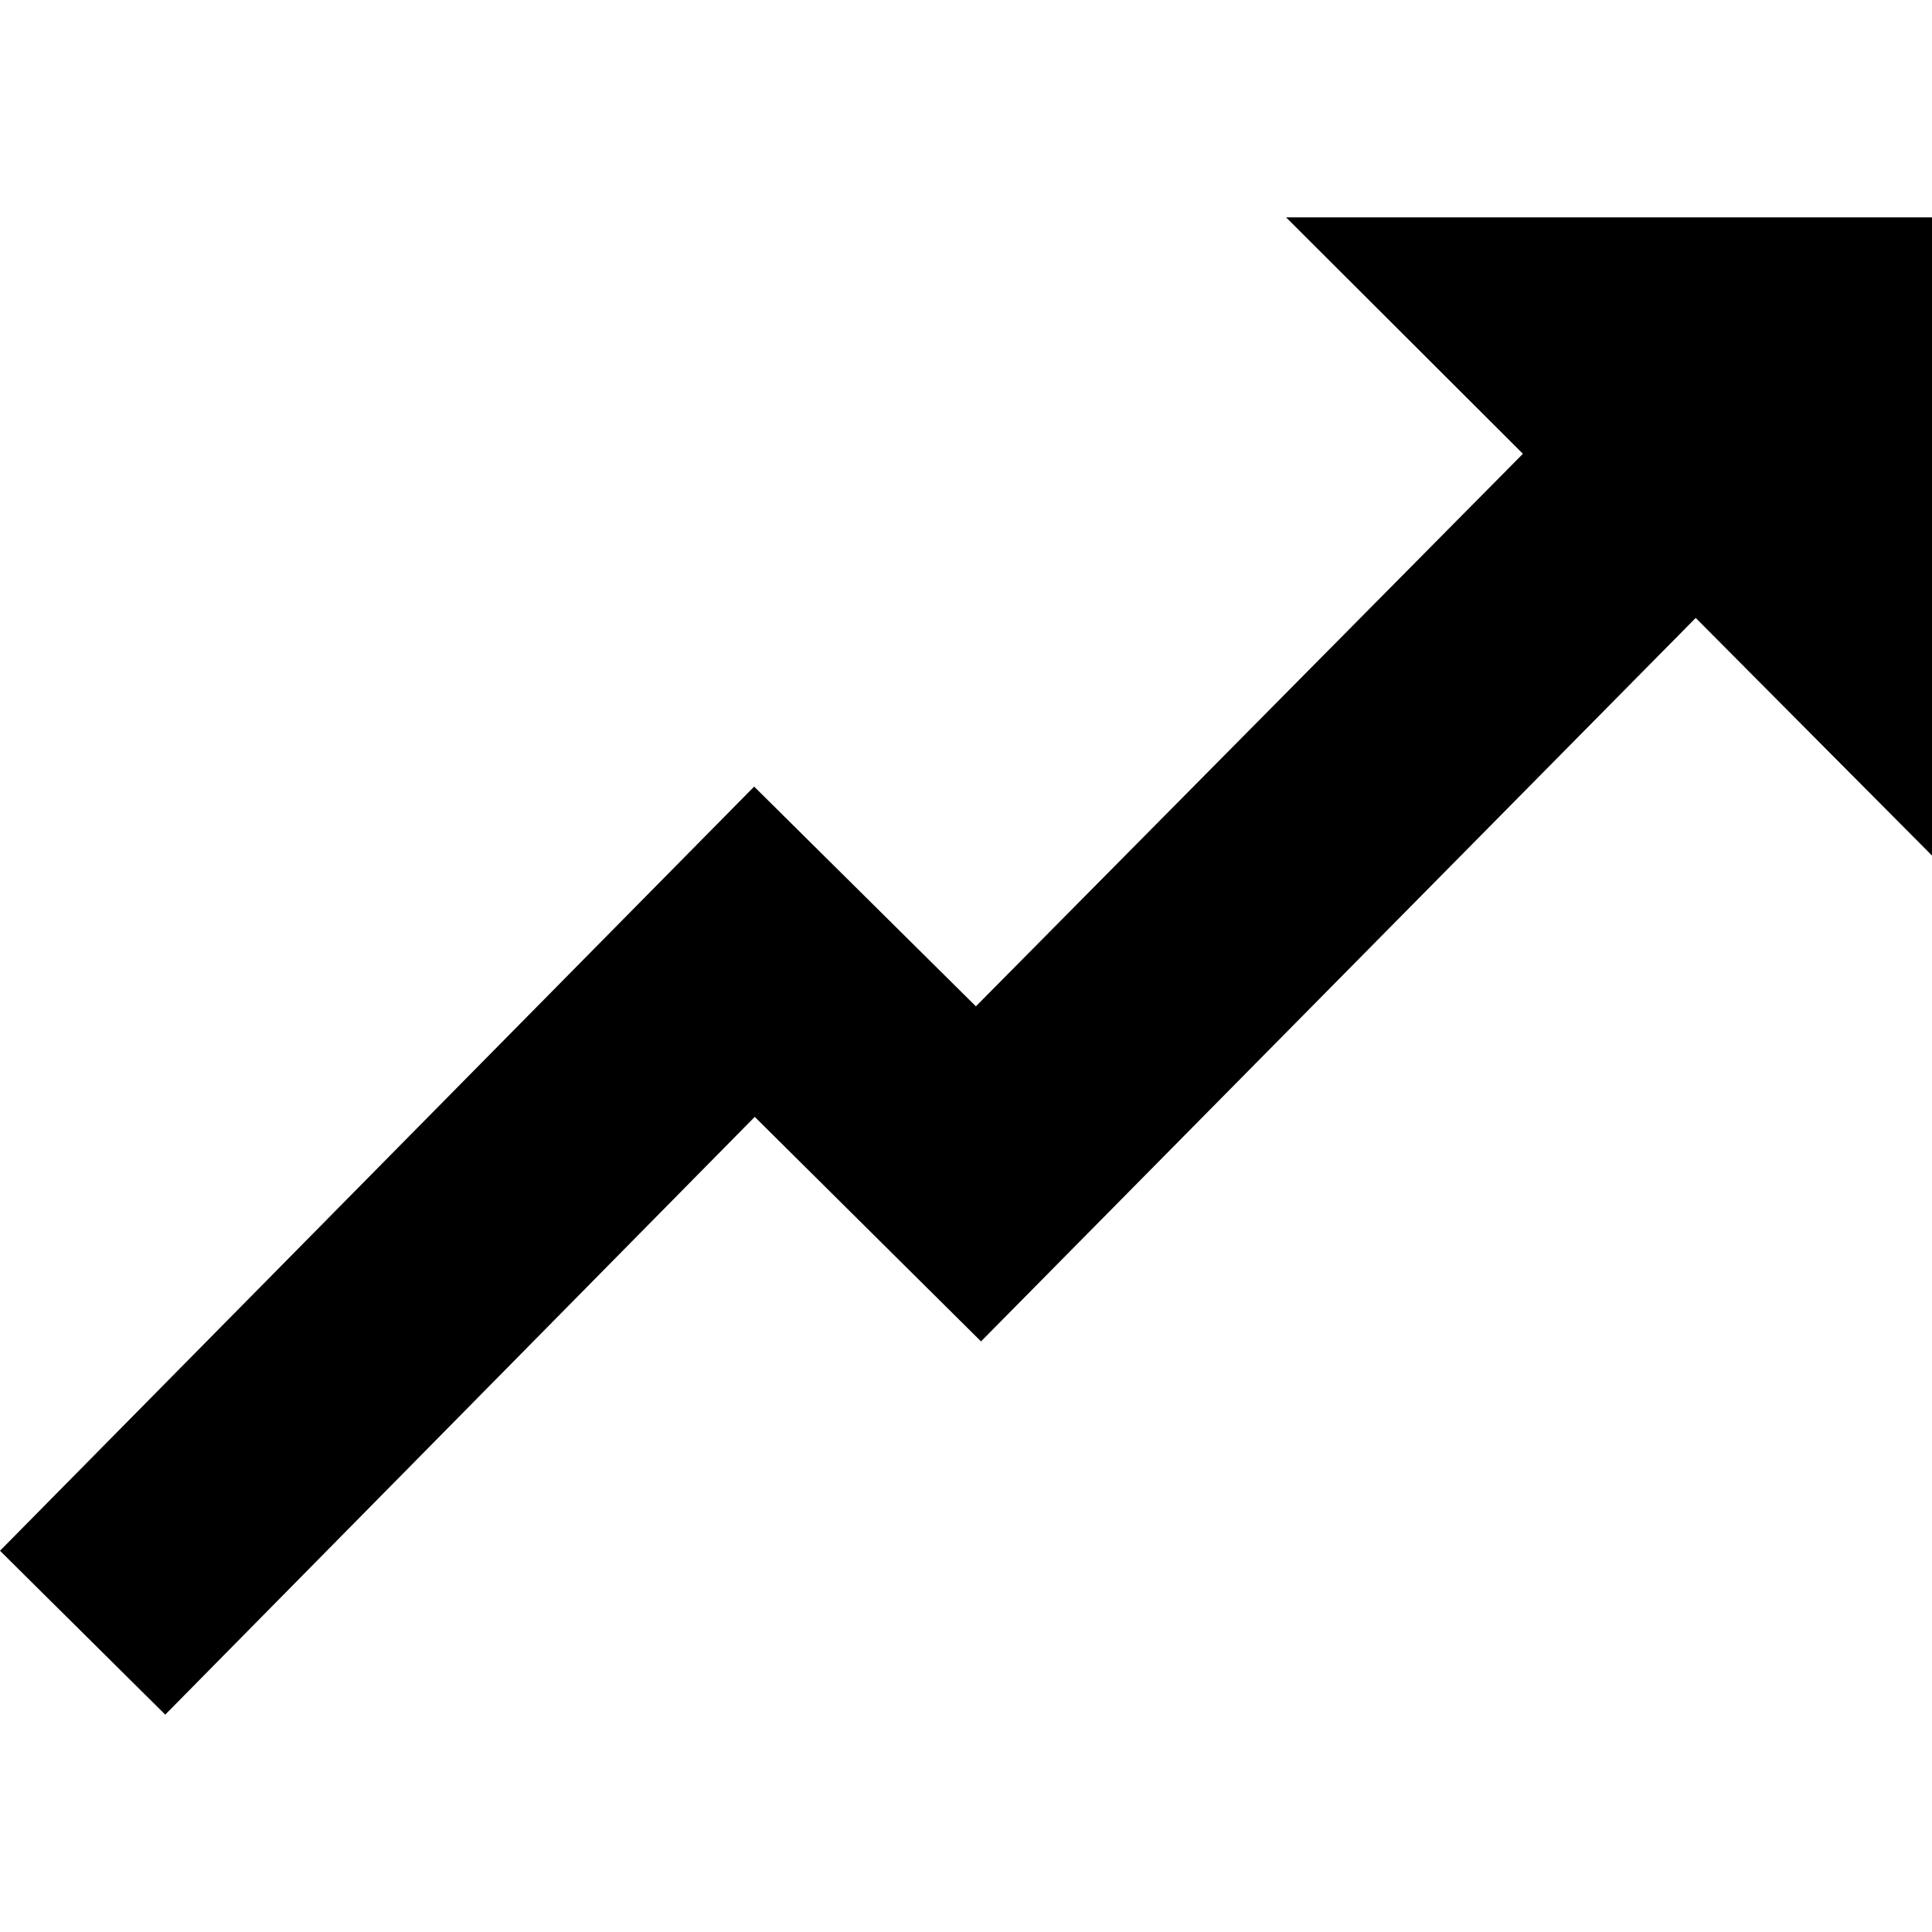 <svg xmlns="http://www.w3.org/2000/svg" viewBox="0 0 1000 1000"><defs><style>.a{fill:none;}</style></defs><rect class="a" width="1000" height="1000"/><path d="M85.53,887.49,0,802.67Q195,605,390.35,407.14L505.12,520.88l283.14-286L665.68,112.51H1000V442.84l-122.3-123L507.77,694.31,390.66,578.09Z"/></svg>